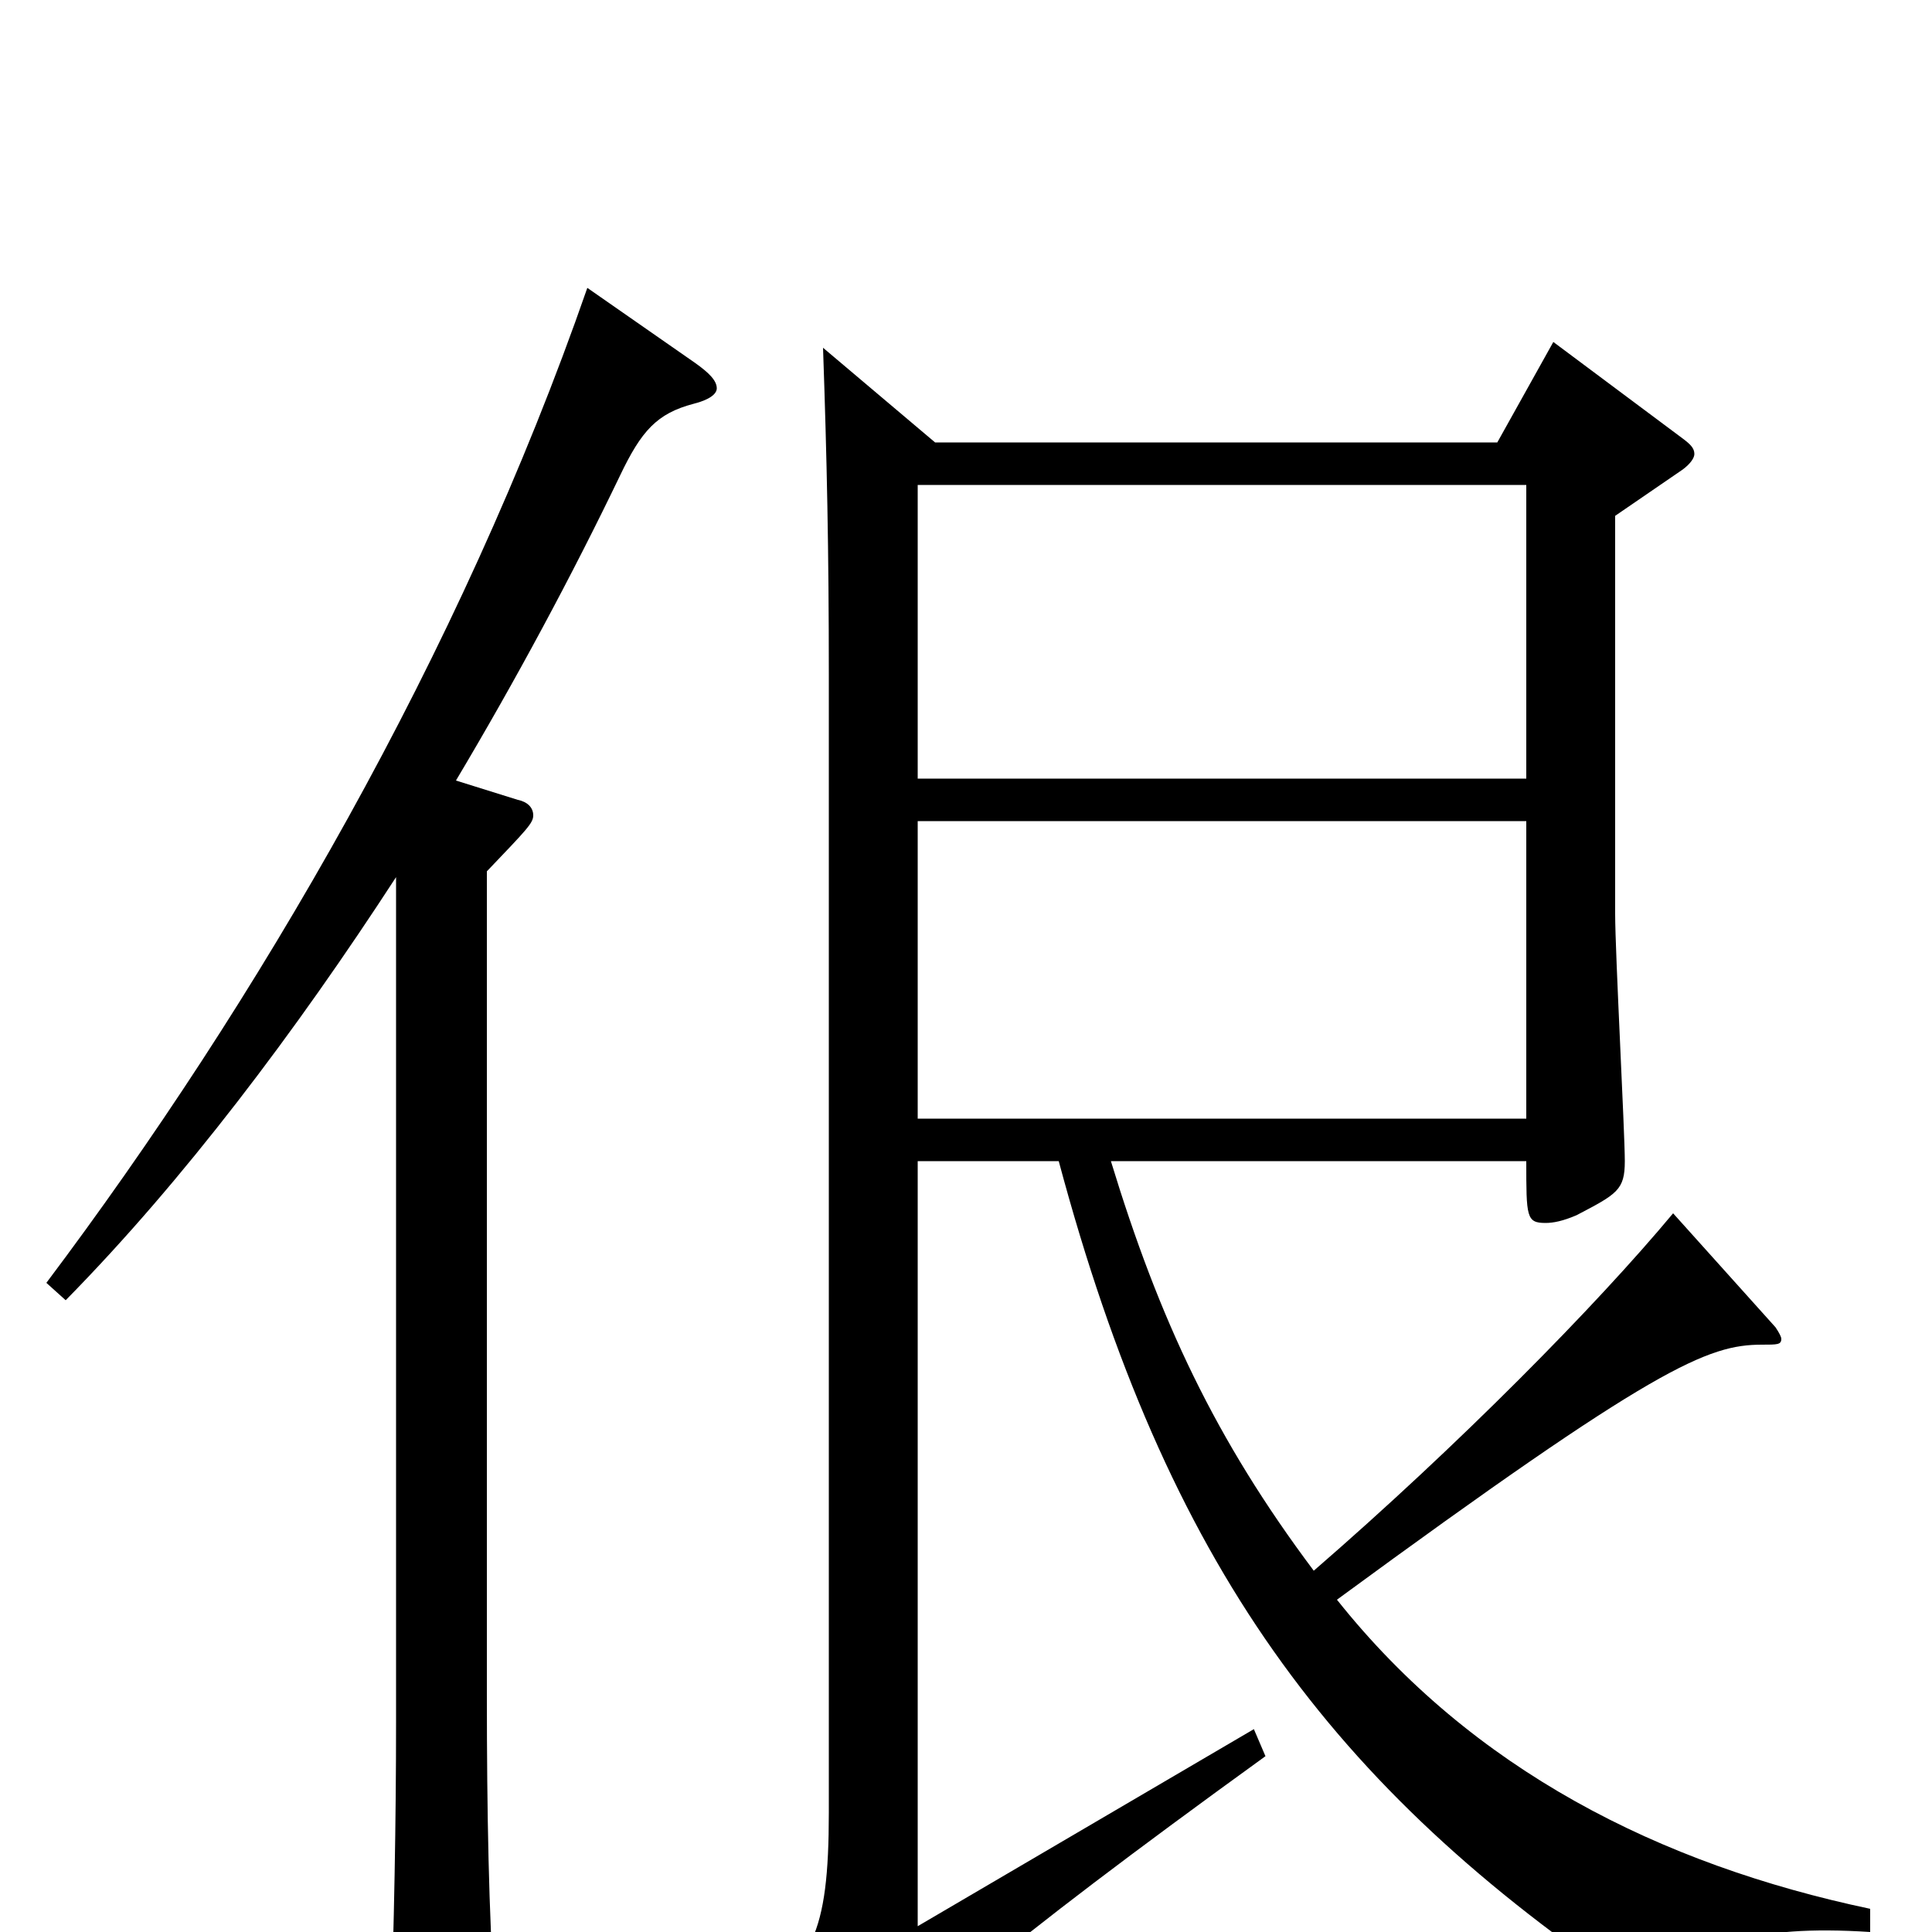 <svg xmlns="http://www.w3.org/2000/svg" viewBox="0 -1000 1000 1000">
	<path fill="#000000" d="M426 -820C428 -762 429 -716 429 -650V-62C429 2 420 17 385 39L434 82C436 84 438 85 440 85C442 85 444 84 446 81C470 50 514 11 655 -91L649 -105L475 -3V-399H548C604 -190 689 -75 847 31C850 33 853 35 855 35C858 35 860 33 862 30C879 7 906 -4 968 0V-12C859 -35 762 -84 692 -172C857 -293 884 -304 912 -304C920 -304 922 -304 922 -307C922 -308 921 -310 919 -313L866 -372C826 -324 755 -252 680 -187C629 -255 600 -317 575 -399H790C790 -370 790 -367 800 -367C804 -367 809 -368 816 -371C837 -382 841 -384 841 -399C841 -414 836 -507 836 -527V-733L871 -757C875 -760 877 -763 877 -765C877 -768 875 -770 871 -773L804 -823L775 -771H484ZM790 -421H475V-575H790ZM475 -749H790V-597H475ZM205 -109C205 -57 204 -4 202 55V61C202 73 204 79 209 79C214 79 221 75 232 69C252 57 256 53 256 41V35C253 -10 252 -61 252 -123V-549C273 -571 276 -574 276 -578C276 -582 273 -585 268 -586L236 -596C267 -648 296 -702 321 -754C332 -777 340 -786 359 -791C367 -793 371 -796 371 -799C371 -803 367 -807 360 -812L304 -851C238 -661 133 -481 24 -336L34 -327C95 -389 153 -466 205 -546Z"/>
</svg>